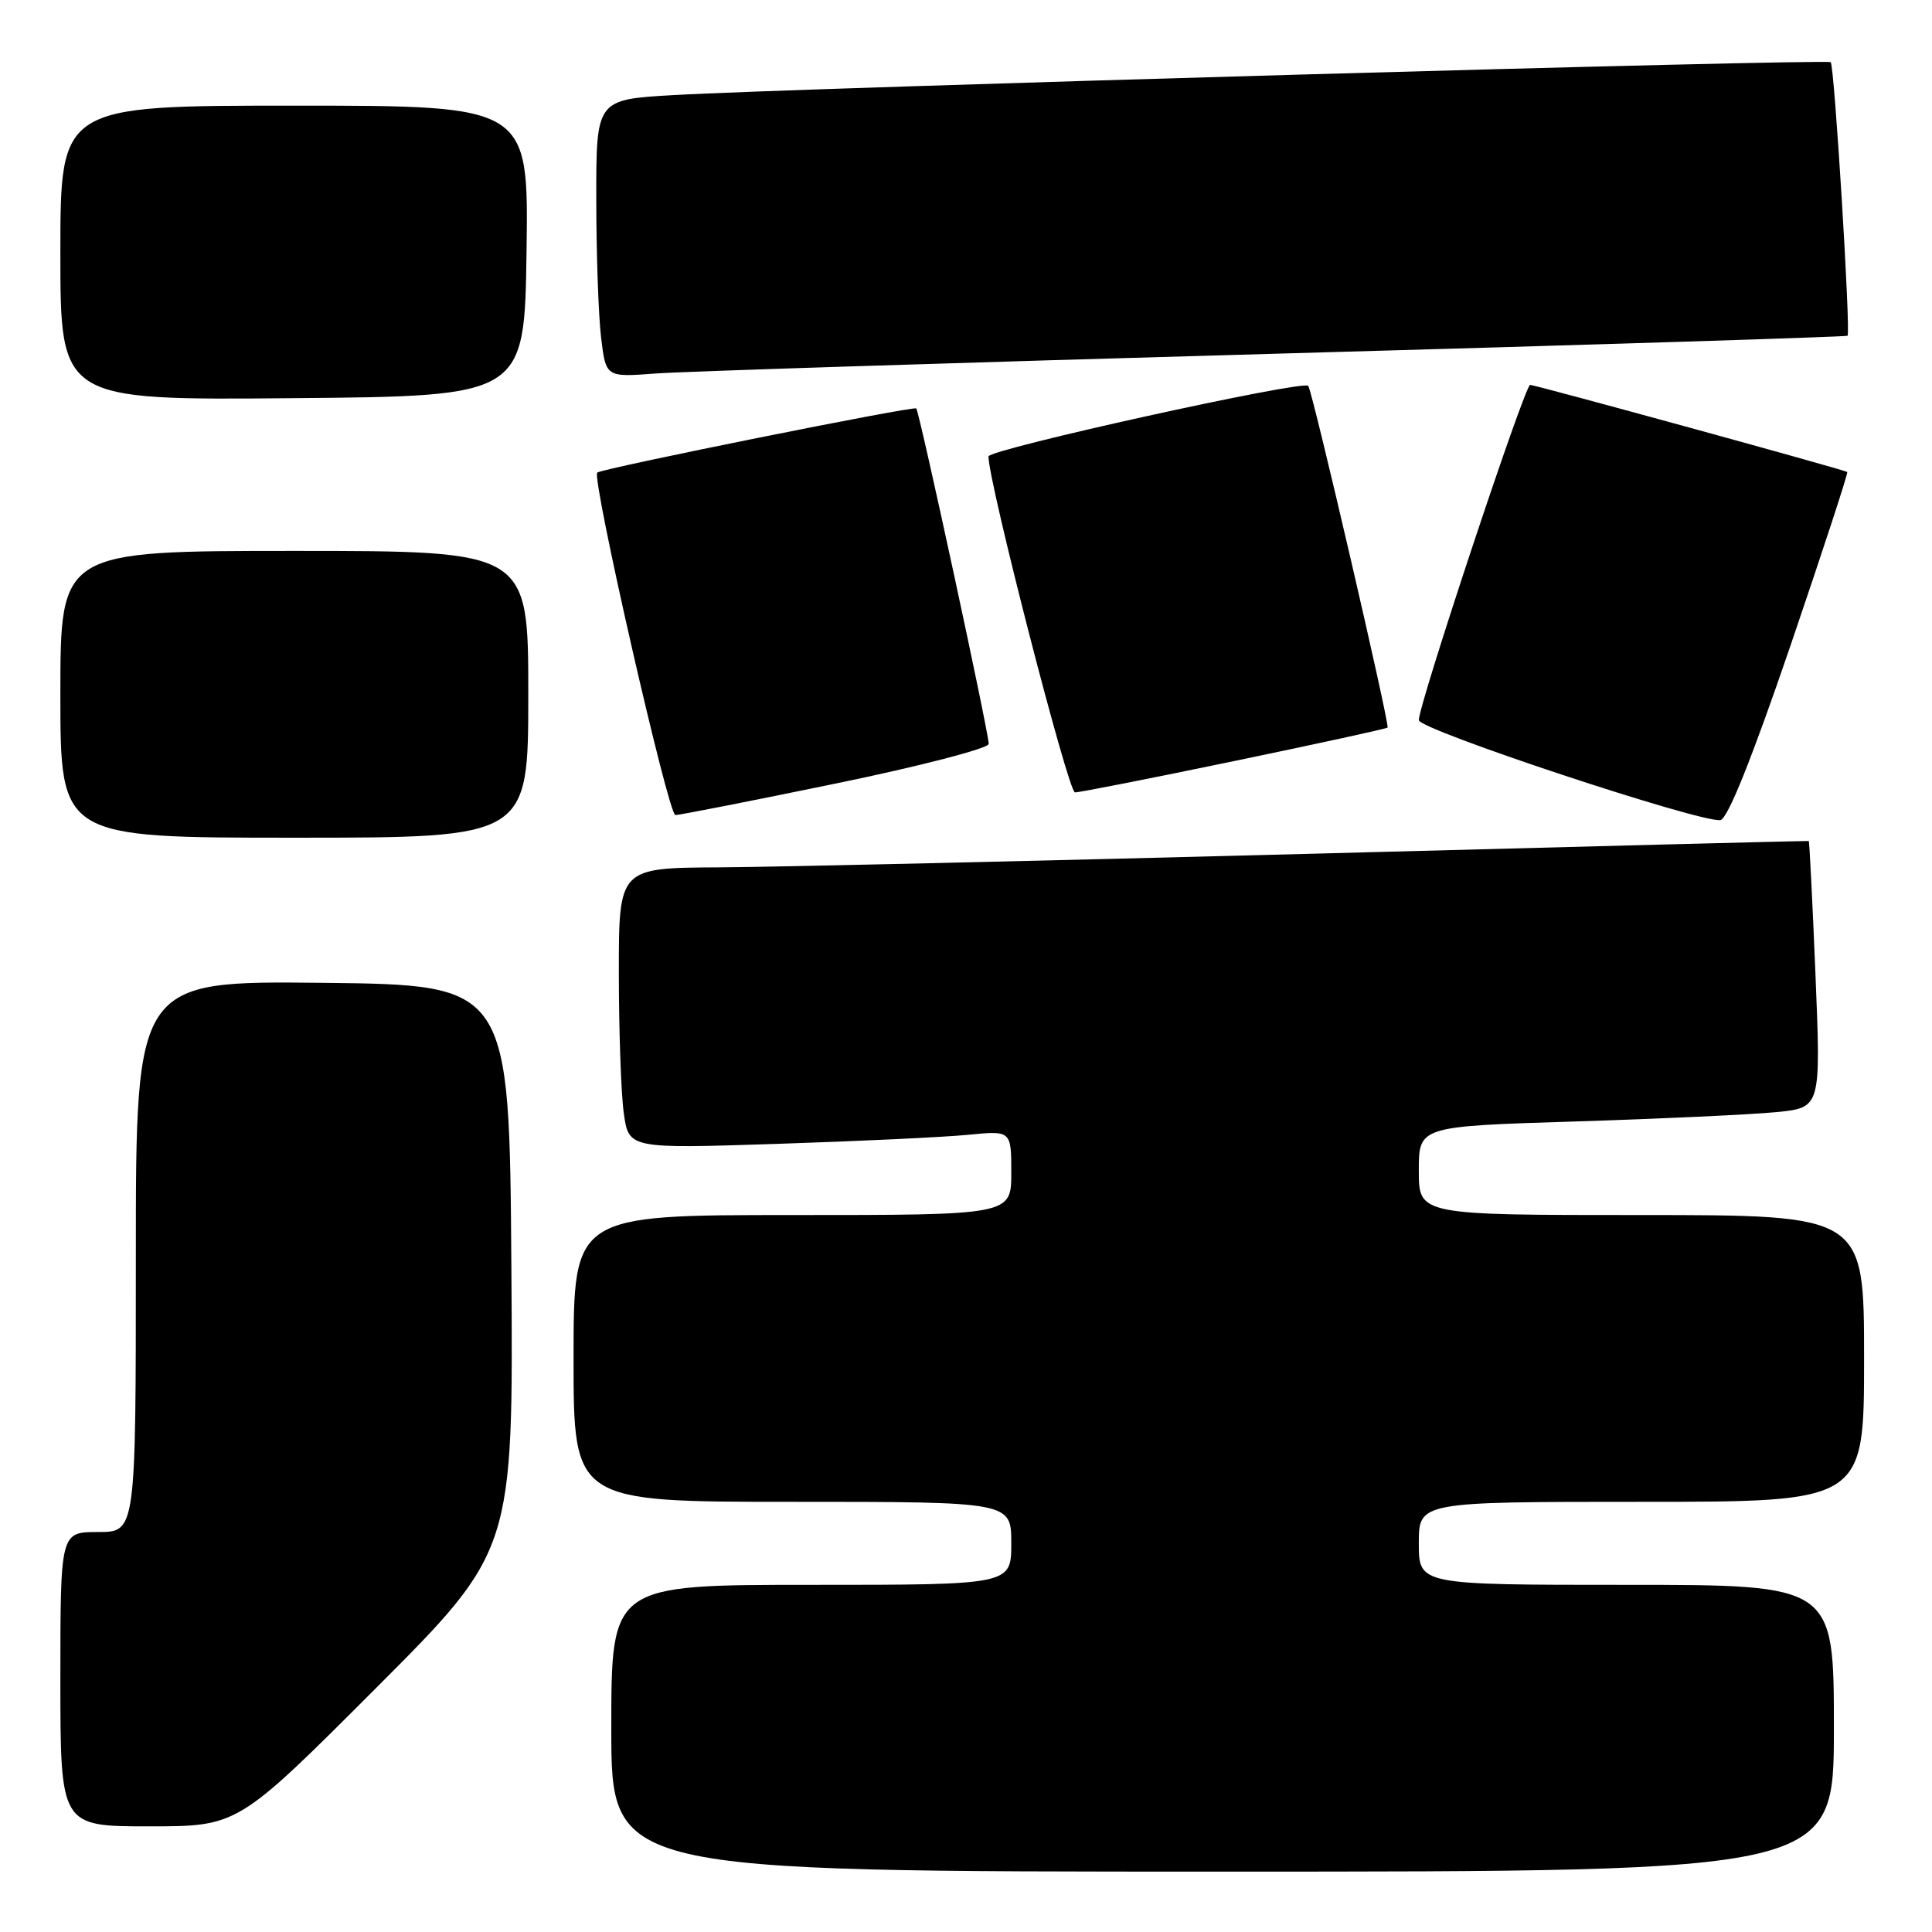<?xml version="1.0" encoding="UTF-8" standalone="no"?>
<!DOCTYPE svg PUBLIC "-//W3C//DTD SVG 1.1//EN" "http://www.w3.org/Graphics/SVG/1.1/DTD/svg11.dtd" >
<svg xmlns="http://www.w3.org/2000/svg" xmlns:xlink="http://www.w3.org/1999/xlink" version="1.1" viewBox="0 0 256 256">
 <g >
 <path fill="currentColor"
d=" M 243.00 229.00 C 243.00 210.00 243.00 210.00 215.50 210.00 C 188.00 210.00 188.00 210.00 188.00 204.50 C 188.00 199.00 188.00 199.00 217.50 199.00 C 247.00 199.00 247.00 199.00 247.00 180.00 C 247.00 161.00 247.00 161.00 217.50 161.00 C 188.00 161.00 188.00 161.00 188.00 155.12 C 188.00 149.24 188.00 149.24 208.75 148.60 C 220.16 148.24 232.15 147.68 235.39 147.36 C 241.28 146.77 241.28 146.77 240.56 129.14 C 240.16 119.44 239.76 111.47 239.67 111.44 C 239.58 111.40 210.03 112.16 174.00 113.12 C 137.97 114.07 102.54 114.89 95.25 114.93 C 82.00 115.00 82.00 115.00 82.00 128.86 C 82.00 136.48 82.29 144.86 82.65 147.46 C 83.30 152.21 83.30 152.21 102.90 151.57 C 113.68 151.22 125.09 150.68 128.25 150.37 C 134.00 149.80 134.00 149.80 134.00 155.40 C 134.00 161.00 134.00 161.00 105.00 161.00 C 76.00 161.00 76.00 161.00 76.00 180.00 C 76.00 199.00 76.00 199.00 105.00 199.00 C 134.00 199.00 134.00 199.00 134.00 204.50 C 134.00 210.00 134.00 210.00 107.50 210.00 C 81.00 210.00 81.00 210.00 81.00 229.00 C 81.00 248.00 81.00 248.00 162.00 248.00 C 243.00 248.00 243.00 248.00 243.00 229.00 Z  M 49.77 223.73 C 68.02 205.46 68.02 205.46 67.76 167.98 C 67.50 130.50 67.50 130.50 42.75 130.23 C 18.00 129.97 18.00 129.97 18.00 166.48 C 18.00 203.00 18.00 203.00 13.00 203.00 C 8.00 203.00 8.00 203.00 8.00 222.50 C 8.00 242.00 8.00 242.00 19.76 242.00 C 31.52 242.00 31.52 242.00 49.77 223.73 Z  M 70.00 92.00 C 70.00 73.00 70.00 73.00 39.00 73.00 C 8.00 73.00 8.00 73.00 8.00 92.00 C 8.00 111.00 8.00 111.00 39.00 111.00 C 70.00 111.00 70.00 111.00 70.00 92.00 Z  M 237.23 85.60 C 241.52 73.01 244.92 62.63 244.77 62.54 C 244.26 62.21 203.42 51.00 202.75 51.00 C 202.04 51.00 188.00 93.30 188.00 95.42 C 188.00 96.68 225.18 109.00 227.95 108.67 C 228.91 108.55 232.08 100.66 237.23 85.60 Z  M 110.75 103.82 C 121.89 101.53 131.01 99.16 131.01 98.57 C 131.03 97.14 121.84 54.61 121.41 54.12 C 121.09 53.76 79.92 62.04 79.14 62.62 C 78.34 63.21 88.55 108.00 89.49 108.00 C 90.04 108.00 99.61 106.12 110.75 103.82 Z  M 163.50 100.85 C 174.50 98.57 183.66 96.57 183.86 96.41 C 184.19 96.13 173.94 51.95 173.35 51.13 C 172.77 50.31 131.00 59.53 130.98 60.48 C 130.93 63.69 141.55 105.00 142.44 105.00 C 143.02 105.00 152.50 103.14 163.50 100.85 Z  M 69.77 33.25 C 70.04 14.00 70.04 14.00 39.02 14.00 C 8.00 14.00 8.00 14.00 8.00 33.51 C 8.00 53.03 8.00 53.03 38.75 52.76 C 69.50 52.50 69.50 52.50 69.77 33.25 Z  M 169.00 46.87 C 210.53 45.71 244.64 44.63 244.81 44.49 C 245.25 44.10 243.07 8.74 242.58 8.24 C 242.11 7.78 105.44 11.66 89.25 12.60 C 79.00 13.19 79.00 13.19 79.01 26.35 C 79.01 33.58 79.30 41.86 79.65 44.74 C 80.28 49.99 80.28 49.99 86.89 49.49 C 90.52 49.22 127.47 48.04 169.00 46.87 Z "/>
</g>
</svg>